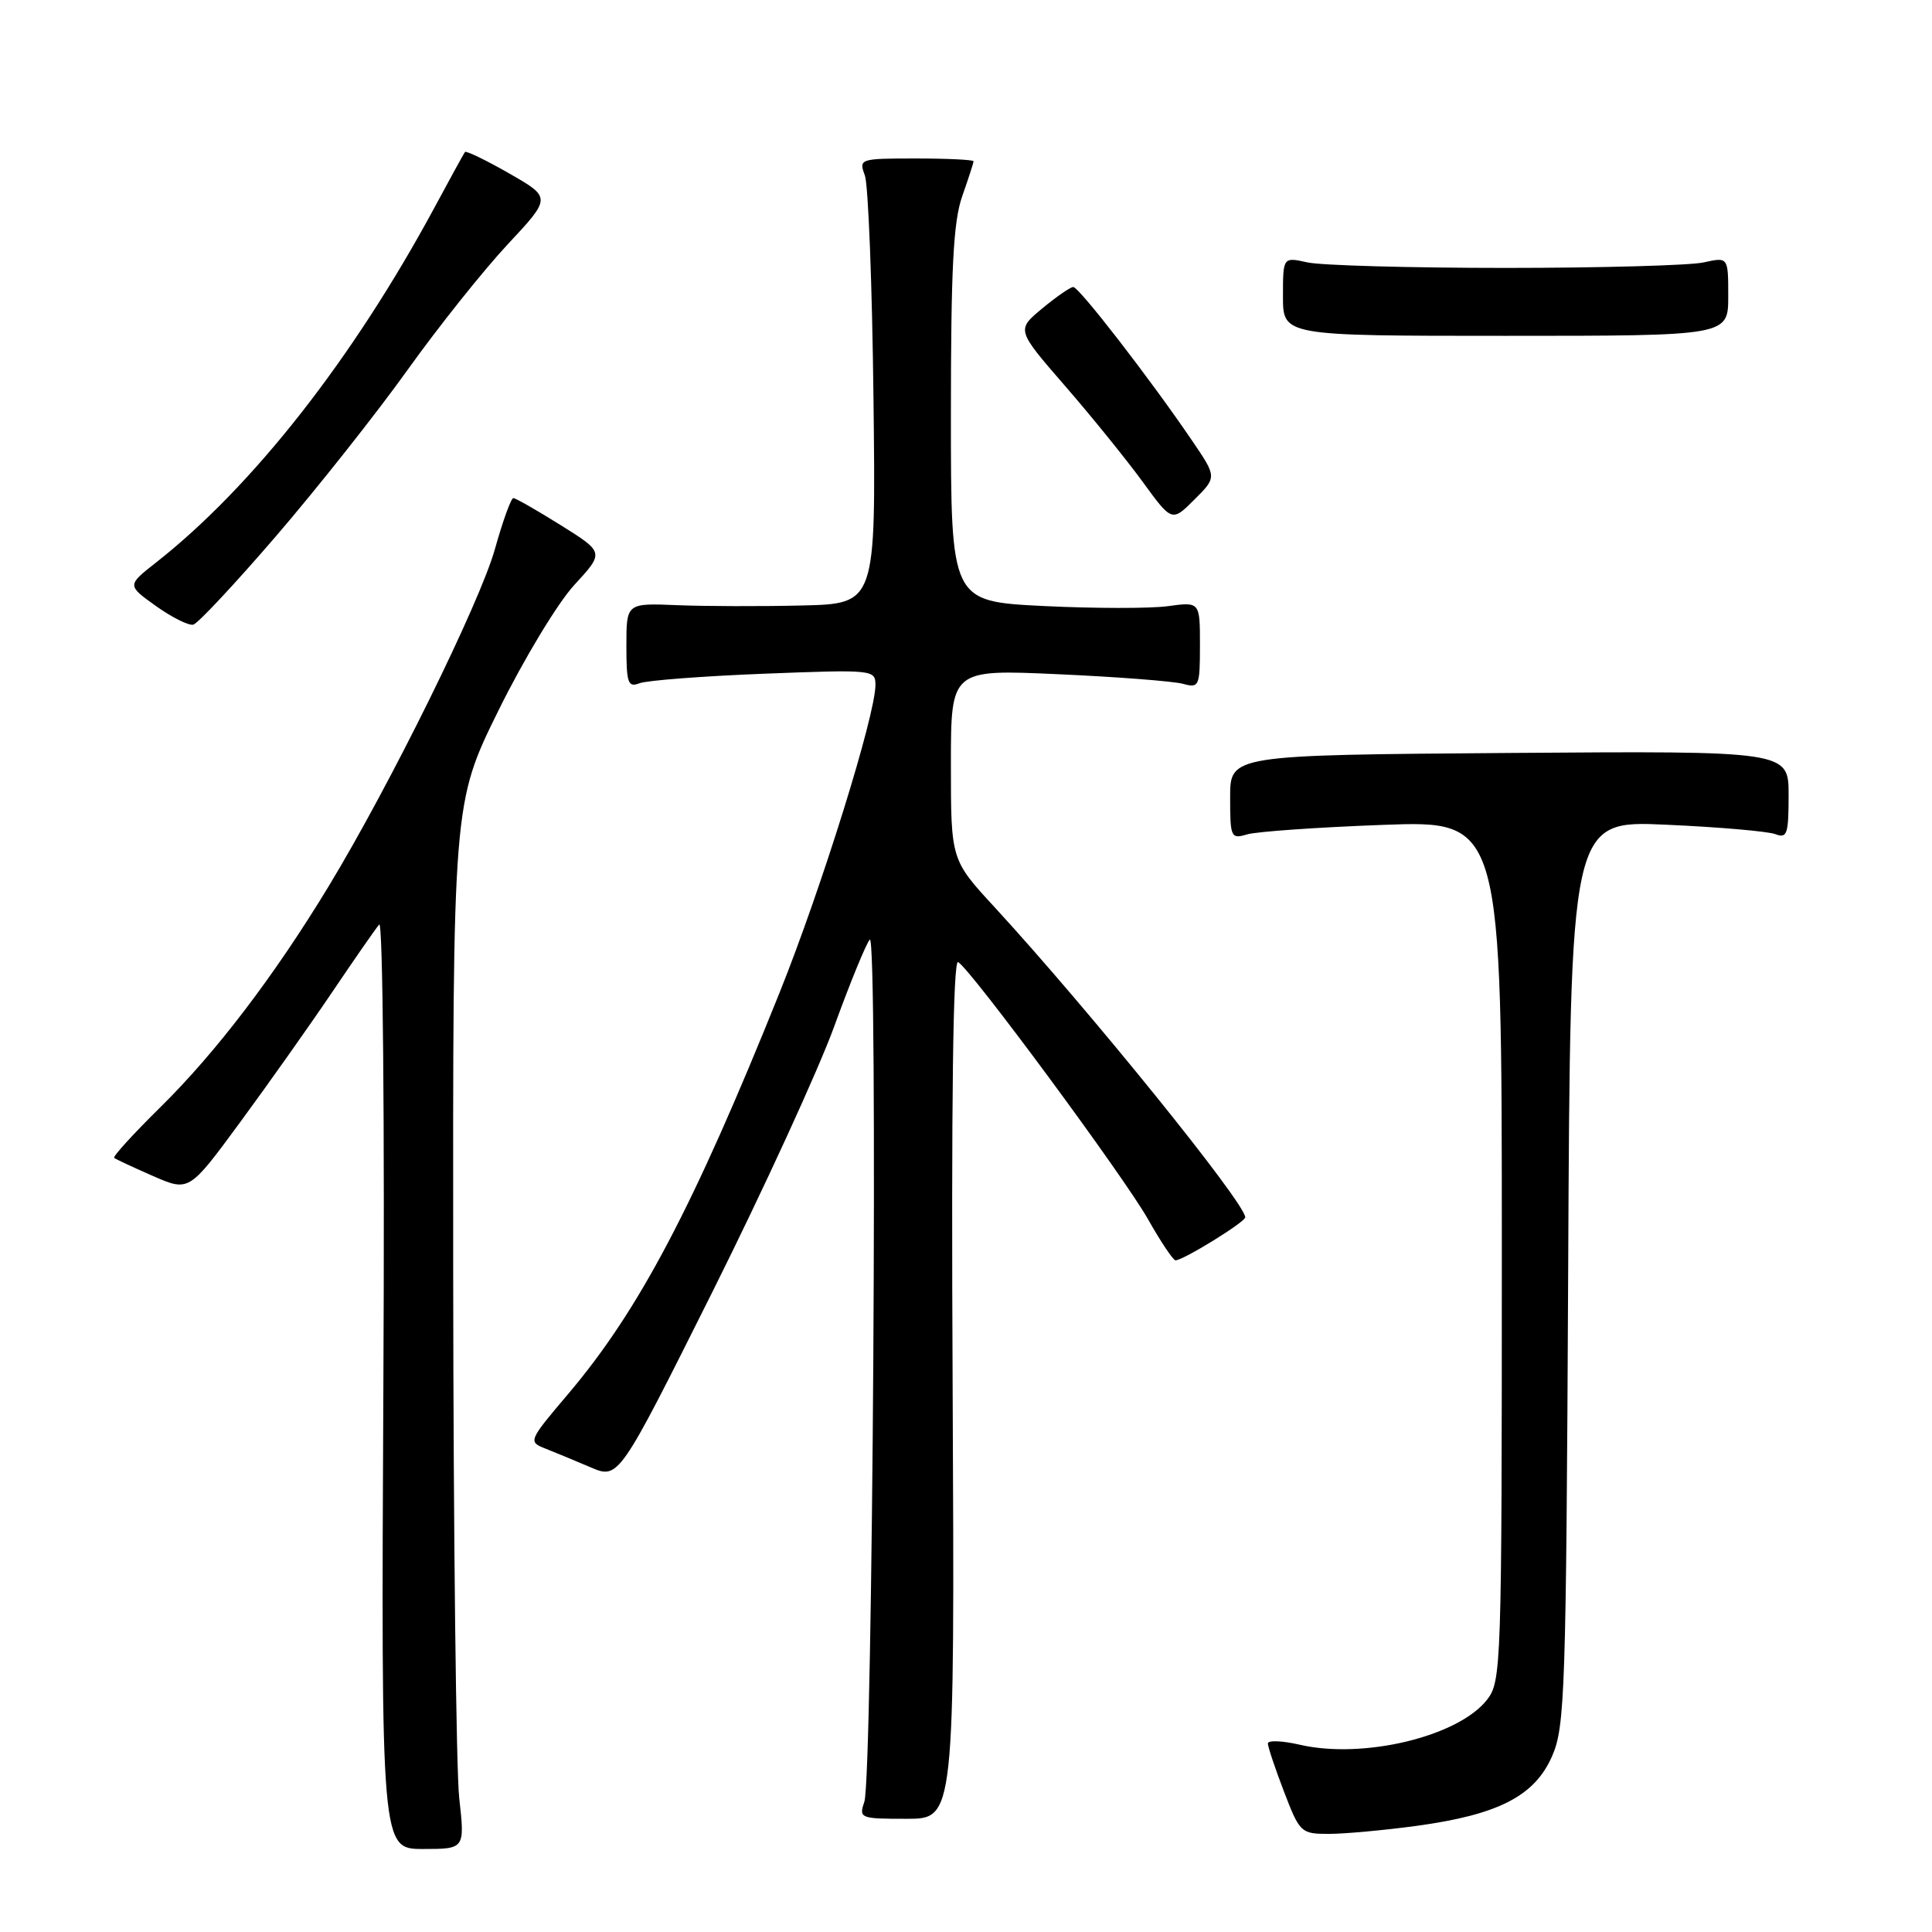 <?xml version="1.0" encoding="UTF-8" standalone="no"?>
<!DOCTYPE svg PUBLIC "-//W3C//DTD SVG 1.1//EN" "http://www.w3.org/Graphics/SVG/1.1/DTD/svg11.dtd" >
<svg xmlns="http://www.w3.org/2000/svg" xmlns:xlink="http://www.w3.org/1999/xlink" version="1.1" viewBox="0 0 256 256">
 <g >
 <path fill="currentColor"
d=" M 60.85 238.25 C 60.44 234.54 60.08 203.36 60.05 168.96 C 60.00 106.41 60.00 106.41 66.06 94.12 C 69.41 87.33 73.91 79.88 76.10 77.51 C 80.07 73.20 80.07 73.20 74.32 69.60 C 71.15 67.62 68.32 66.00 68.02 66.00 C 67.72 66.00 66.62 69.04 65.58 72.75 C 63.58 79.89 51.65 104.09 43.51 117.50 C 36.35 129.30 28.62 139.45 21.28 146.68 C 17.70 150.21 14.93 153.24 15.13 153.42 C 15.33 153.60 17.65 154.68 20.28 155.83 C 25.05 157.91 25.05 157.91 31.82 148.70 C 35.54 143.64 41.02 135.90 43.99 131.50 C 46.96 127.10 49.77 123.05 50.25 122.50 C 50.73 121.94 50.98 148.60 50.80 183.25 C 50.50 245.00 50.50 245.00 56.05 245.00 C 61.60 245.00 61.60 245.00 60.85 238.25 Z  M 187.68 241.94 C 198.53 240.46 203.35 237.99 205.66 232.70 C 207.37 228.80 207.52 224.21 207.79 168.60 C 208.07 108.70 208.07 108.70 220.79 109.28 C 227.78 109.59 234.29 110.16 235.25 110.53 C 236.80 111.13 237.00 110.53 237.00 105.36 C 237.00 99.50 237.00 99.50 200.00 99.77 C 163.00 100.05 163.00 100.05 163.00 105.64 C 163.00 110.97 163.10 111.20 165.25 110.56 C 166.49 110.19 174.59 109.62 183.25 109.30 C 199.00 108.72 199.00 108.72 199.00 165.72 C 199.00 221.04 198.94 222.81 197.02 225.25 C 193.19 230.11 180.64 233.12 172.25 231.19 C 169.91 230.65 168.00 230.57 168.00 231.02 C 168.00 231.46 168.96 234.34 170.14 237.41 C 172.22 242.84 172.39 243.00 176.07 243.00 C 178.15 243.00 183.38 242.52 187.68 241.94 Z  M 126.23 183.93 C 126.04 145.64 126.28 127.06 126.96 127.48 C 128.76 128.59 148.95 155.94 152.12 161.56 C 153.81 164.55 155.45 167.00 155.76 167.00 C 156.78 167.00 165.00 161.93 165.00 161.30 C 165.00 159.42 144.29 133.80 131.79 120.21 C 126.00 113.93 126.00 113.93 126.00 101.31 C 126.00 88.69 126.00 88.69 140.25 89.34 C 148.09 89.69 155.51 90.27 156.75 90.61 C 158.89 91.20 159.00 90.96 159.00 85.48 C 159.00 79.74 159.00 79.74 154.75 80.32 C 152.41 80.64 144.99 80.63 138.25 80.30 C 126.00 79.69 126.00 79.69 126.00 54.97 C 126.00 35.55 126.32 29.34 127.50 26.00 C 128.32 23.66 129.00 21.58 129.00 21.37 C 129.00 21.17 125.57 21.00 121.38 21.00 C 113.91 21.00 113.78 21.04 114.60 23.25 C 115.05 24.49 115.57 37.76 115.74 52.75 C 116.06 80.00 116.06 80.00 106.28 80.23 C 100.90 80.36 93.46 80.34 89.75 80.19 C 83.00 79.91 83.00 79.91 83.00 85.56 C 83.00 90.54 83.21 91.13 84.75 90.53 C 85.71 90.16 93.14 89.59 101.25 89.27 C 115.69 88.71 116.00 88.74 116.00 90.77 C 116.00 94.77 108.87 117.64 103.31 131.50 C 91.88 159.95 84.66 173.66 75.24 184.76 C 70.05 190.88 69.98 191.04 72.21 191.92 C 73.47 192.42 76.18 193.54 78.24 194.42 C 81.98 196.02 81.98 196.02 94.36 171.26 C 101.16 157.64 108.44 141.78 110.54 136.00 C 112.64 130.22 114.76 125.05 115.25 124.50 C 116.35 123.28 115.64 235.49 114.53 238.75 C 113.79 240.93 113.97 241.00 120.13 241.00 C 126.50 241.00 126.50 241.00 126.23 183.93 Z  M 36.61 71.00 C 42.05 64.67 49.88 54.78 54.00 49.02 C 58.12 43.26 64.10 35.77 67.28 32.37 C 73.06 26.18 73.06 26.18 67.47 22.98 C 64.40 21.22 61.76 19.95 61.61 20.14 C 61.46 20.34 59.64 23.65 57.57 27.50 C 46.74 47.57 33.47 64.49 20.66 74.55 C 16.83 77.56 16.83 77.56 20.66 80.30 C 22.77 81.80 25.00 82.92 25.61 82.77 C 26.22 82.62 31.17 77.32 36.61 71.00 Z  M 157.94 58.36 C 152.35 50.14 142.95 38.00 142.21 38.03 C 141.82 38.04 139.96 39.33 138.09 40.88 C 134.68 43.71 134.68 43.71 141.10 51.11 C 144.63 55.17 149.26 60.90 151.40 63.83 C 155.29 69.17 155.29 69.17 158.27 66.19 C 161.25 63.22 161.25 63.22 157.94 58.36 Z  M 229.00 39.27 C 229.00 34.05 229.00 34.05 225.75 34.77 C 223.96 35.17 212.15 35.50 199.50 35.50 C 186.85 35.50 175.04 35.17 173.25 34.77 C 170.00 34.05 170.00 34.05 170.00 39.27 C 170.00 44.50 170.00 44.50 199.50 44.50 C 229.00 44.50 229.00 44.50 229.00 39.27 Z "/>
</g>
</svg>